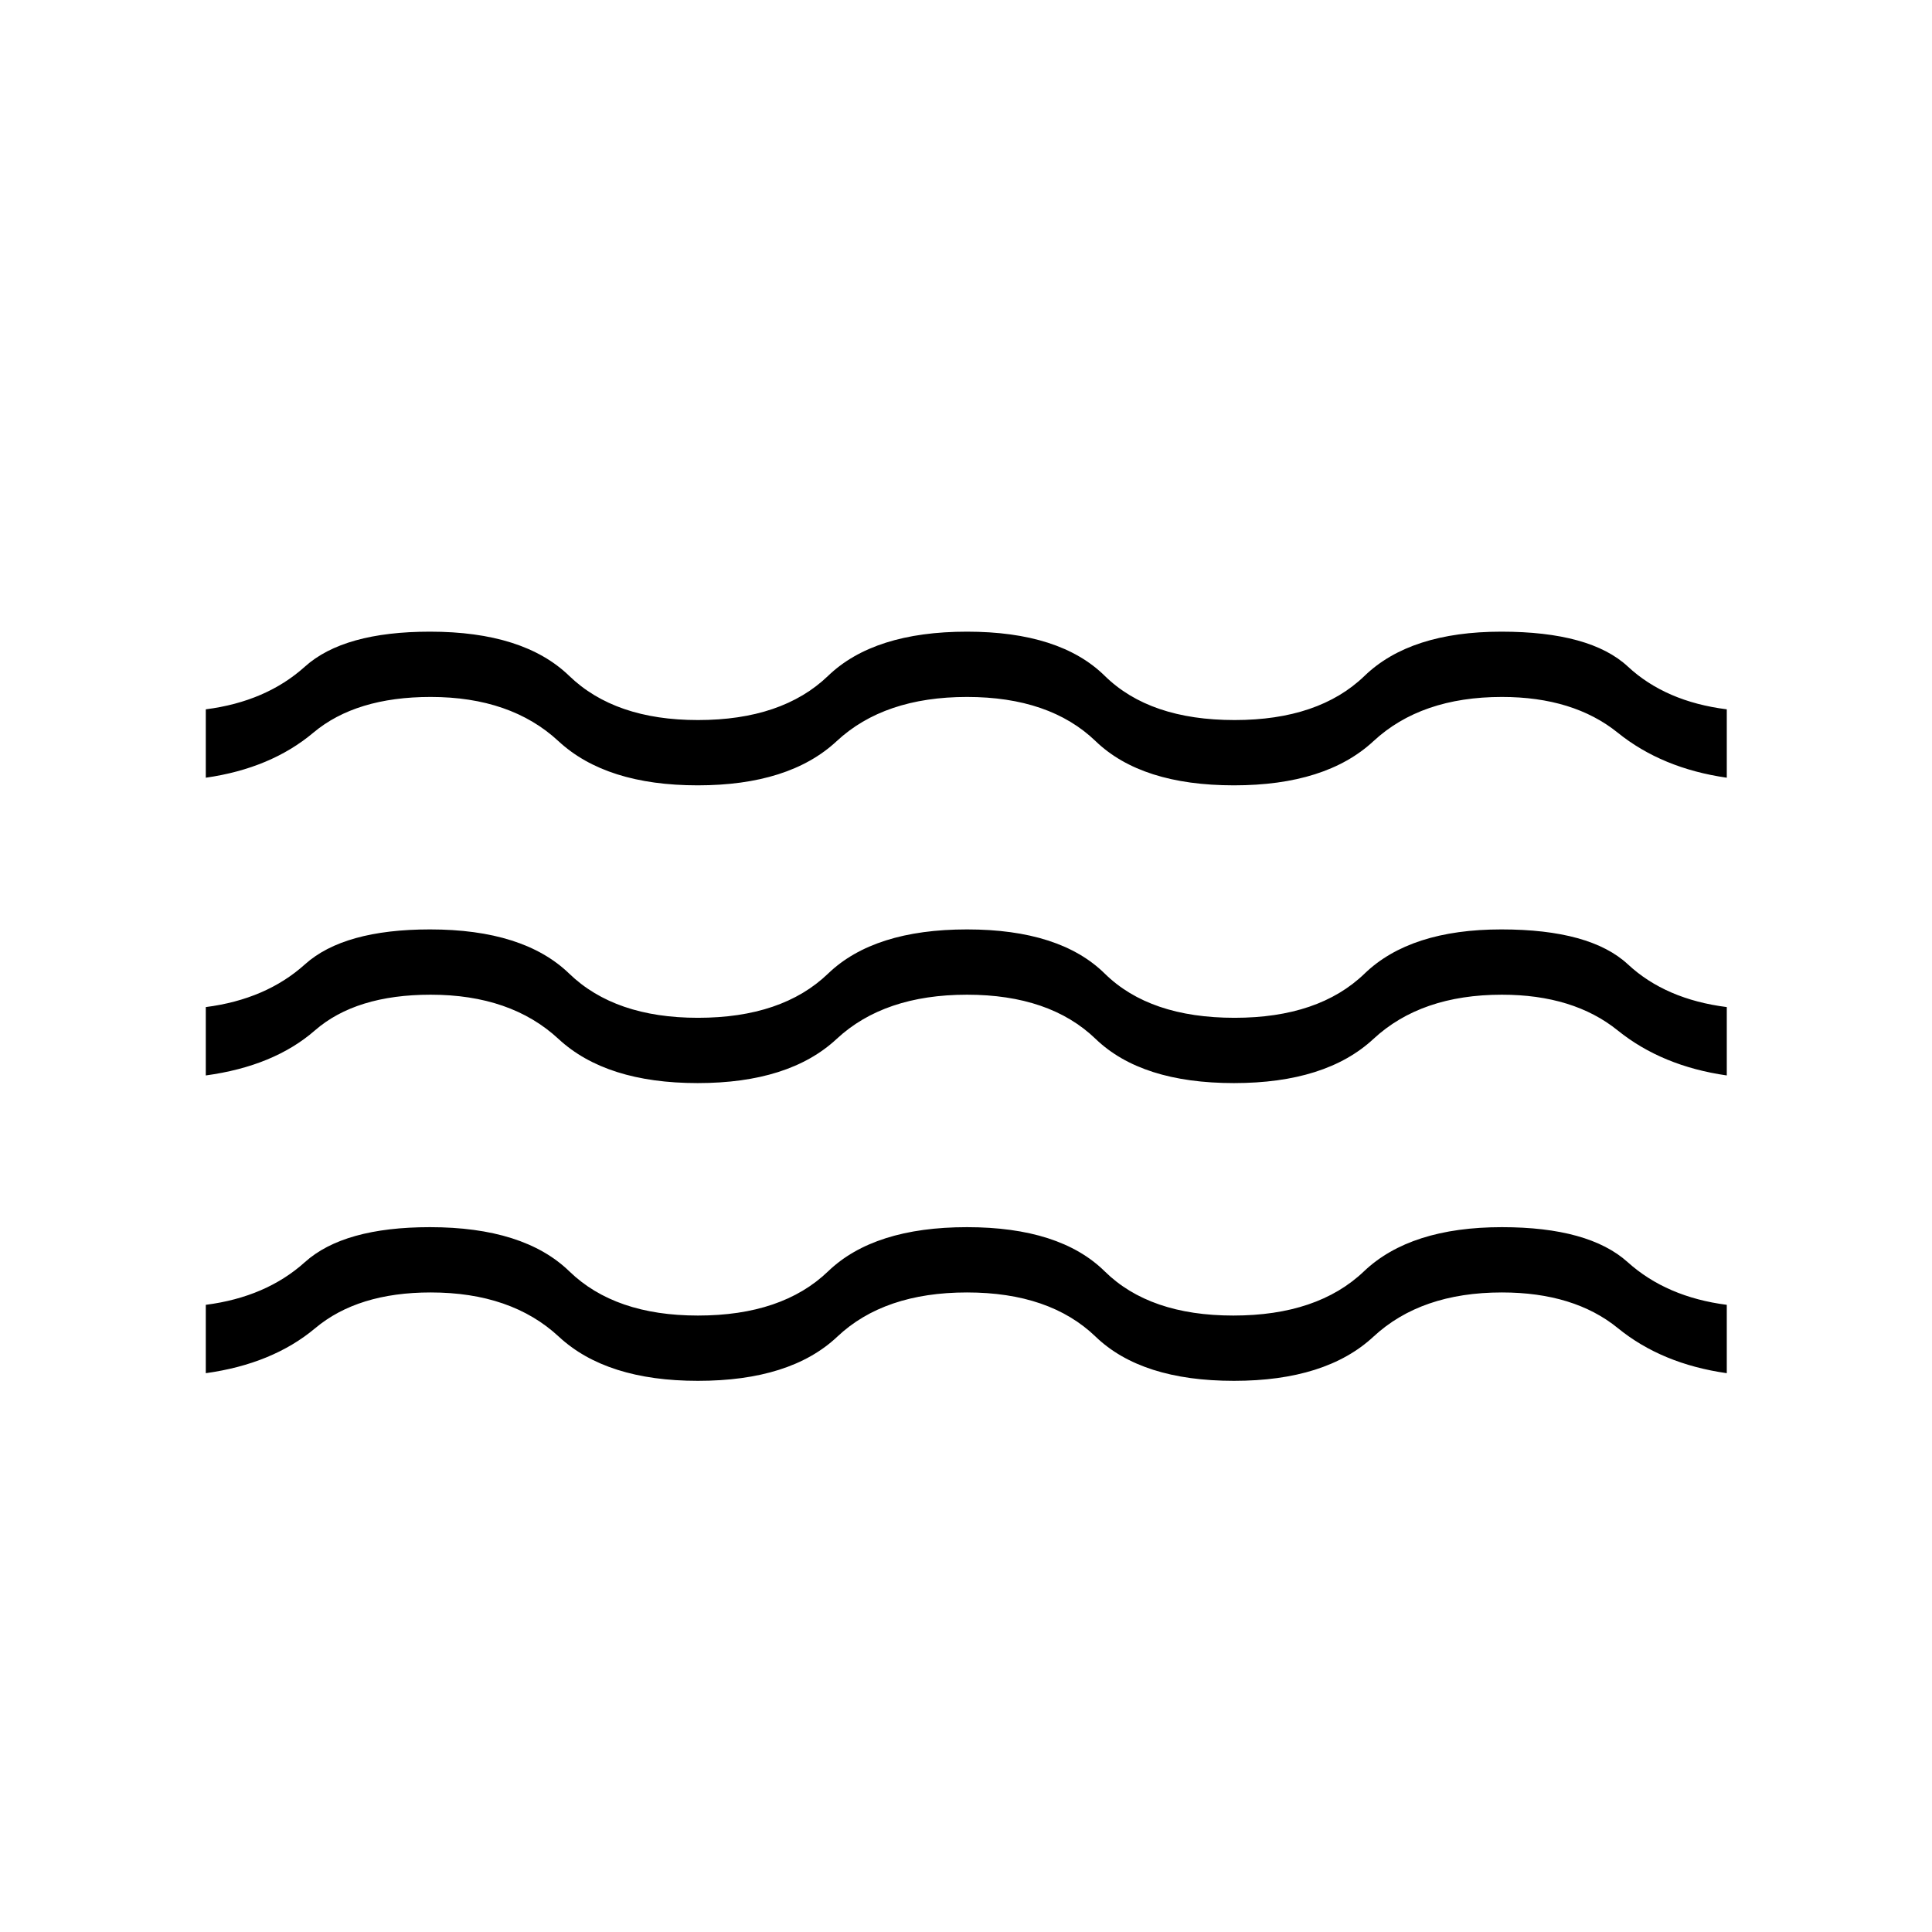 <svg xmlns="http://www.w3.org/2000/svg" height="40" viewBox="0 -960 960 960" width="40"><path d="M102.26-277.67v-33.97q29.94-3.85 49.25-21.22 19.31-17.37 62.13-17.37 46.63 0 69.27 21.96 22.65 21.96 63.88 21.96 41.85 0 64.68-21.96 22.82-21.96 69.03-21.96 46.13 0 68.43 21.96 22.3 21.96 63.89 21.96 41.85 0 64.91-21.96 23.07-21.96 68.55-21.96 43.18 0 62.49 17.37 19.32 17.37 49.26 21.22v33.97q-32.31-4.61-54.09-22.37-21.78-17.75-57.66-17.75-40.15 0-63.81 21.96-23.65 21.96-69.32 21.96-45.94 0-68.75-21.96-22.8-21.96-63.9-21.96-41.18 0-64.44 21.96-23.27 21.96-69.27 21.96-45.48 0-69.12-21.96-23.64-21.96-63.67-21.96-36.18 0-57.36 17.75-21.18 17.76-54.38 22.37Zm0-147.95v-33.97q29.94-3.85 49.25-21.22 19.31-17.37 62.16-17.37 46.45 0 69.16 21.96 22.72 21.96 63.96 21.96 41.85 0 64.68-21.96 22.82-21.96 69.03-21.96 46.13 0 68.45 21.96t64.51 21.96q41.85 0 64.59-21.96 22.75-21.96 67.97-21.96 44.21 0 62.89 17.37 18.69 17.37 49.12 21.22v33.97q-32.18-4.61-54.2-22.37-22.01-17.75-57.55-17.75-40.15 0-63.81 21.96-23.65 21.96-69.32 21.96-45.94 0-68.75-21.96-22.8-21.96-63.9-21.96-41.18 0-64.76 21.96-23.59 21.96-69.07 21.96-45.49 0-69.18-21.96-23.68-21.96-63.49-21.96-37.16 0-57.53 17.75-20.37 17.76-54.21 22.37Zm0-147.94v-33.98q29.94-3.84 49.25-21.22 19.31-17.37 62.16-17.37 46.45 0 69.16 21.96 22.72 21.96 63.96 21.96 41.85 0 64.68-21.96 22.82-21.96 69.03-21.96 46.13 0 68.45 21.96t64.51 21.96q41.85 0 64.59-21.96 22.75-21.96 67.97-21.96 44.21 0 62.89 17.37 18.69 17.38 49.12 21.22v33.98q-32.18-4.62-54.2-22.38-22.01-17.75-57.55-17.75-40.15 0-63.81 21.96-23.65 21.96-69.32 21.96-45.94 0-68.75-21.96-22.8-21.96-63.9-21.96-41.18 0-64.76 21.96-23.59 21.96-69.07 21.96-45.49 0-69.18-21.96-23.68-21.96-63.49-21.96-37.16 0-58.3 17.75-21.14 17.76-53.44 22.38Z"/></svg>